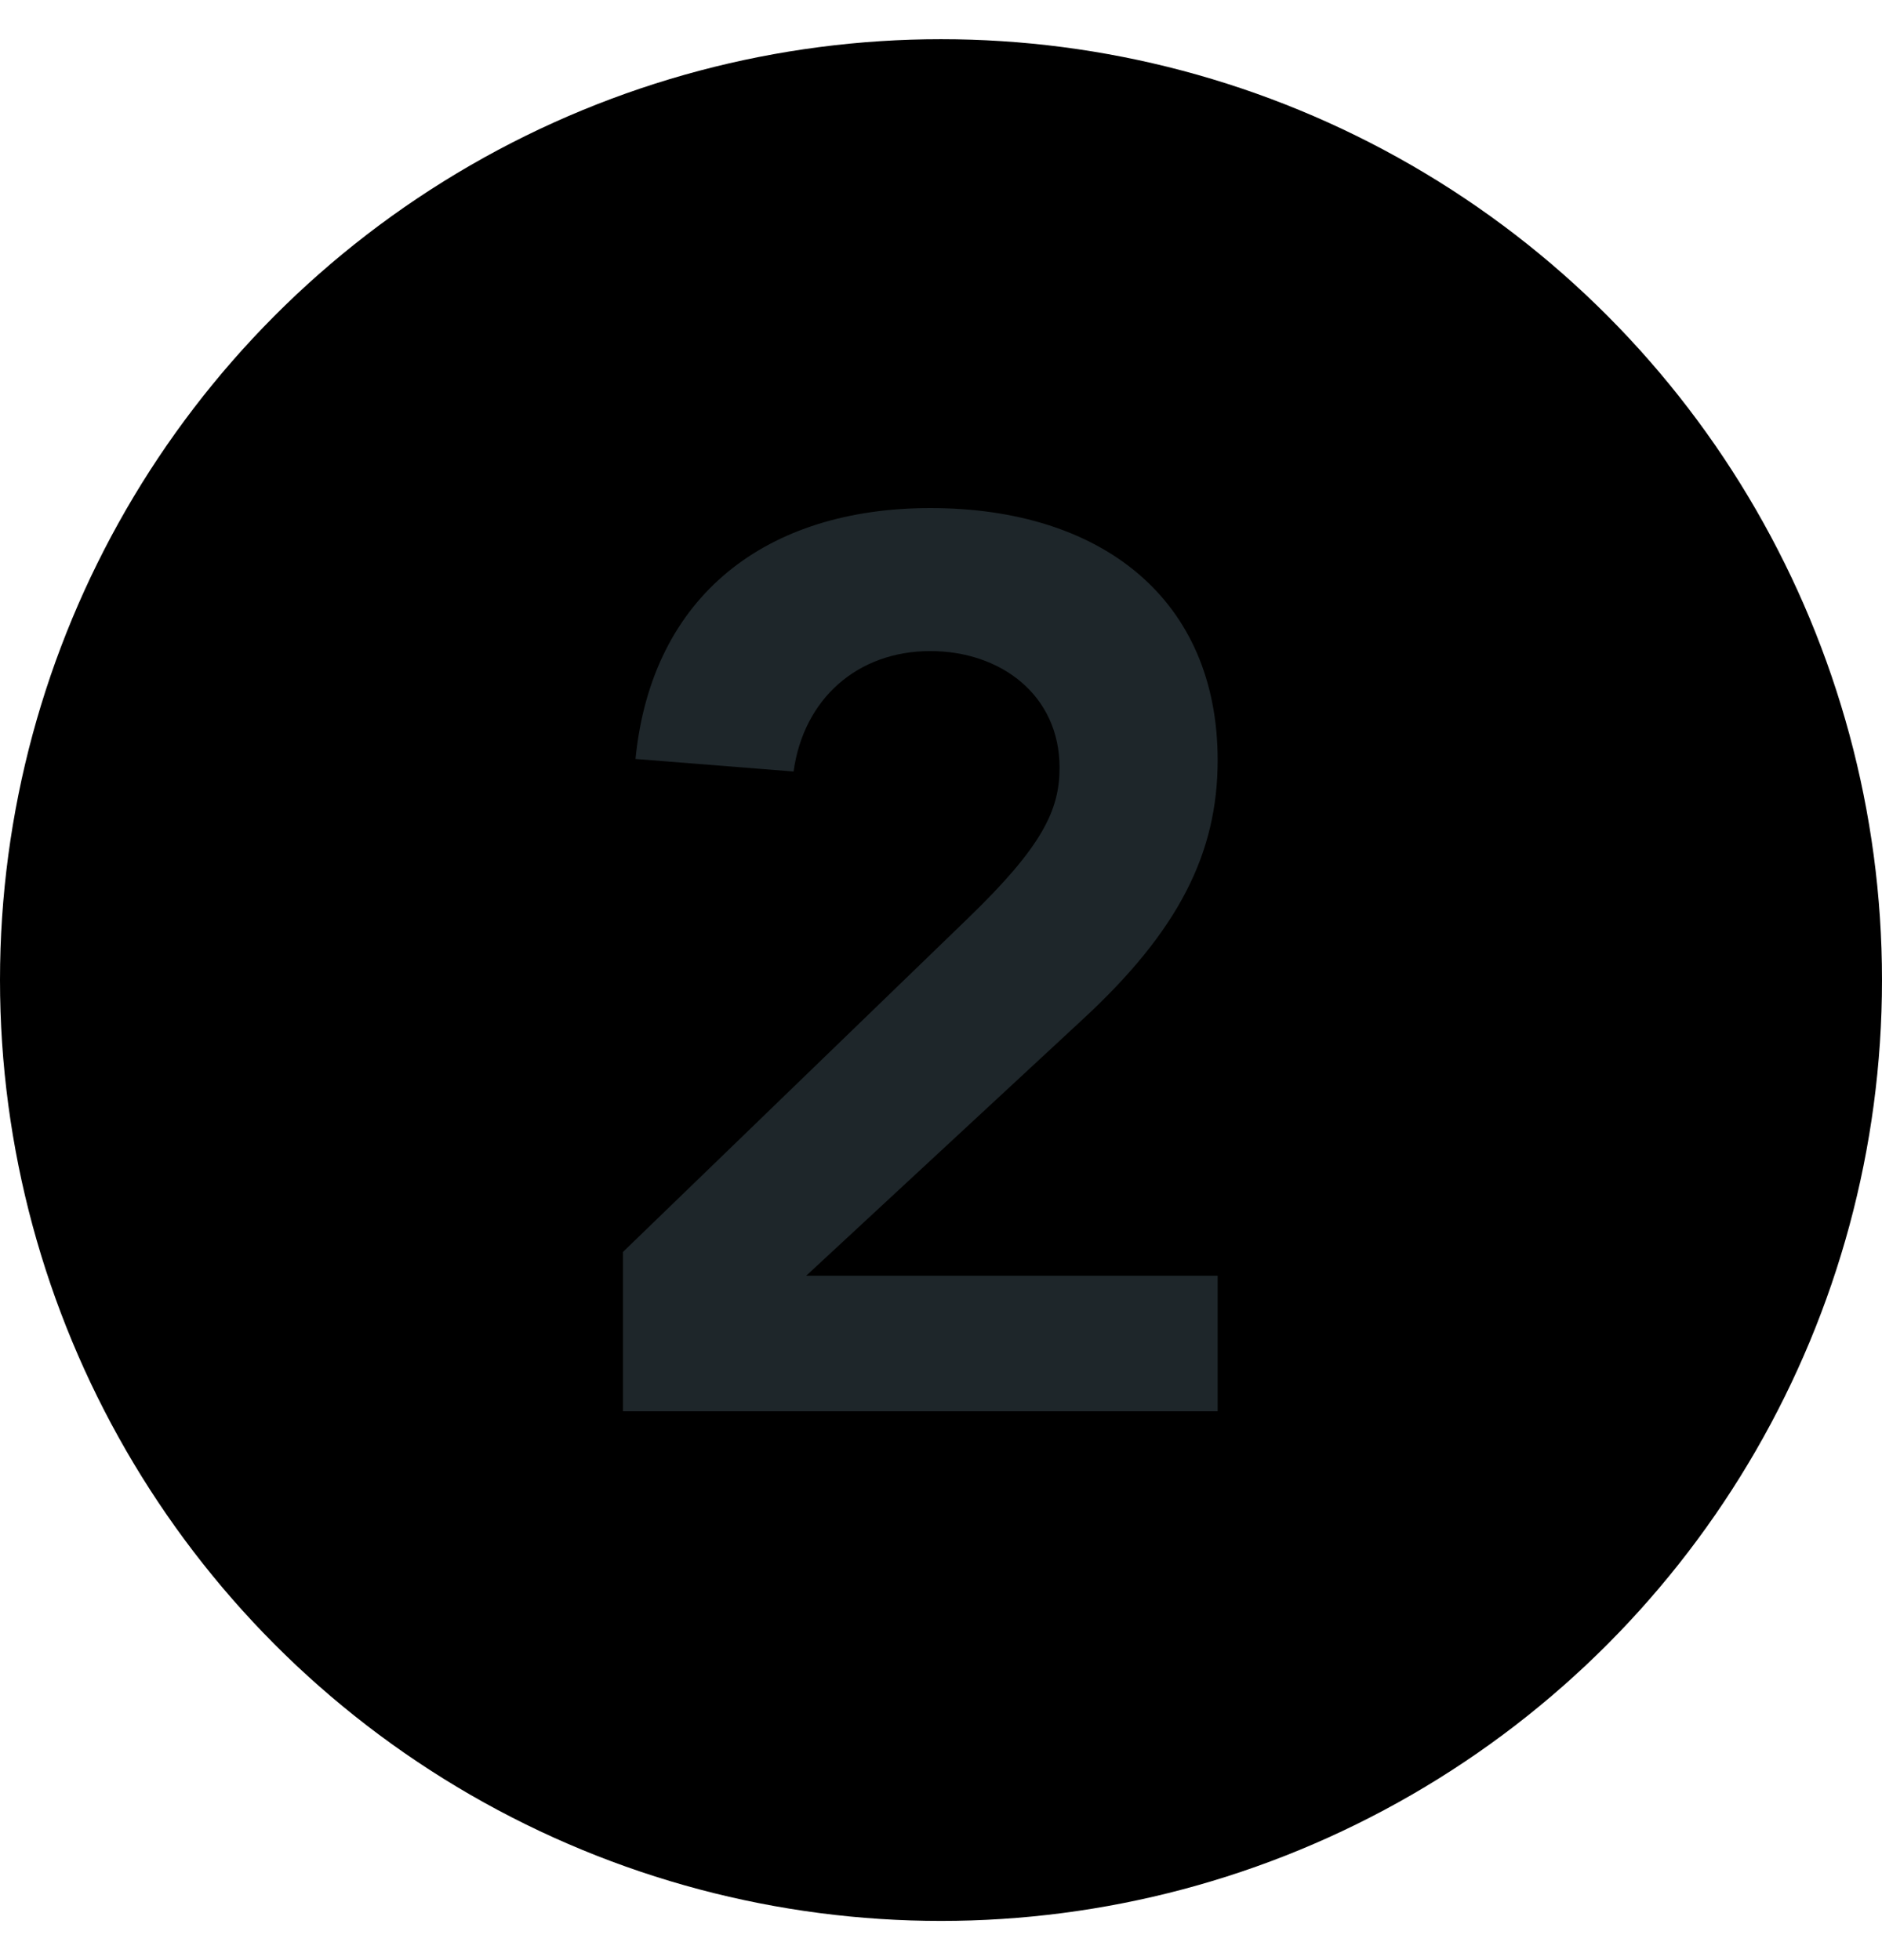 <svg width="24" height="25" viewBox="0 0 24 25" fill="none" xmlns="http://www.w3.org/2000/svg">
<circle cx="12" cy="12.5" r="12" fill="CurrentColor"/>
<path d="M11.864 6.48C14.056 6.48 15.528 7.648 15.528 9.696C15.528 10.88 15.032 11.872 13.8 13.008L10.28 16.272H15.528V18H7.944V15.968L12.344 11.712C13.288 10.8 13.512 10.336 13.512 9.792C13.512 8.864 12.76 8.304 11.864 8.304C10.936 8.304 10.248 8.912 10.12 9.84L8.104 9.68C8.312 7.584 9.784 6.48 11.864 6.48Z" fill="#1E262A"/>
</svg>
